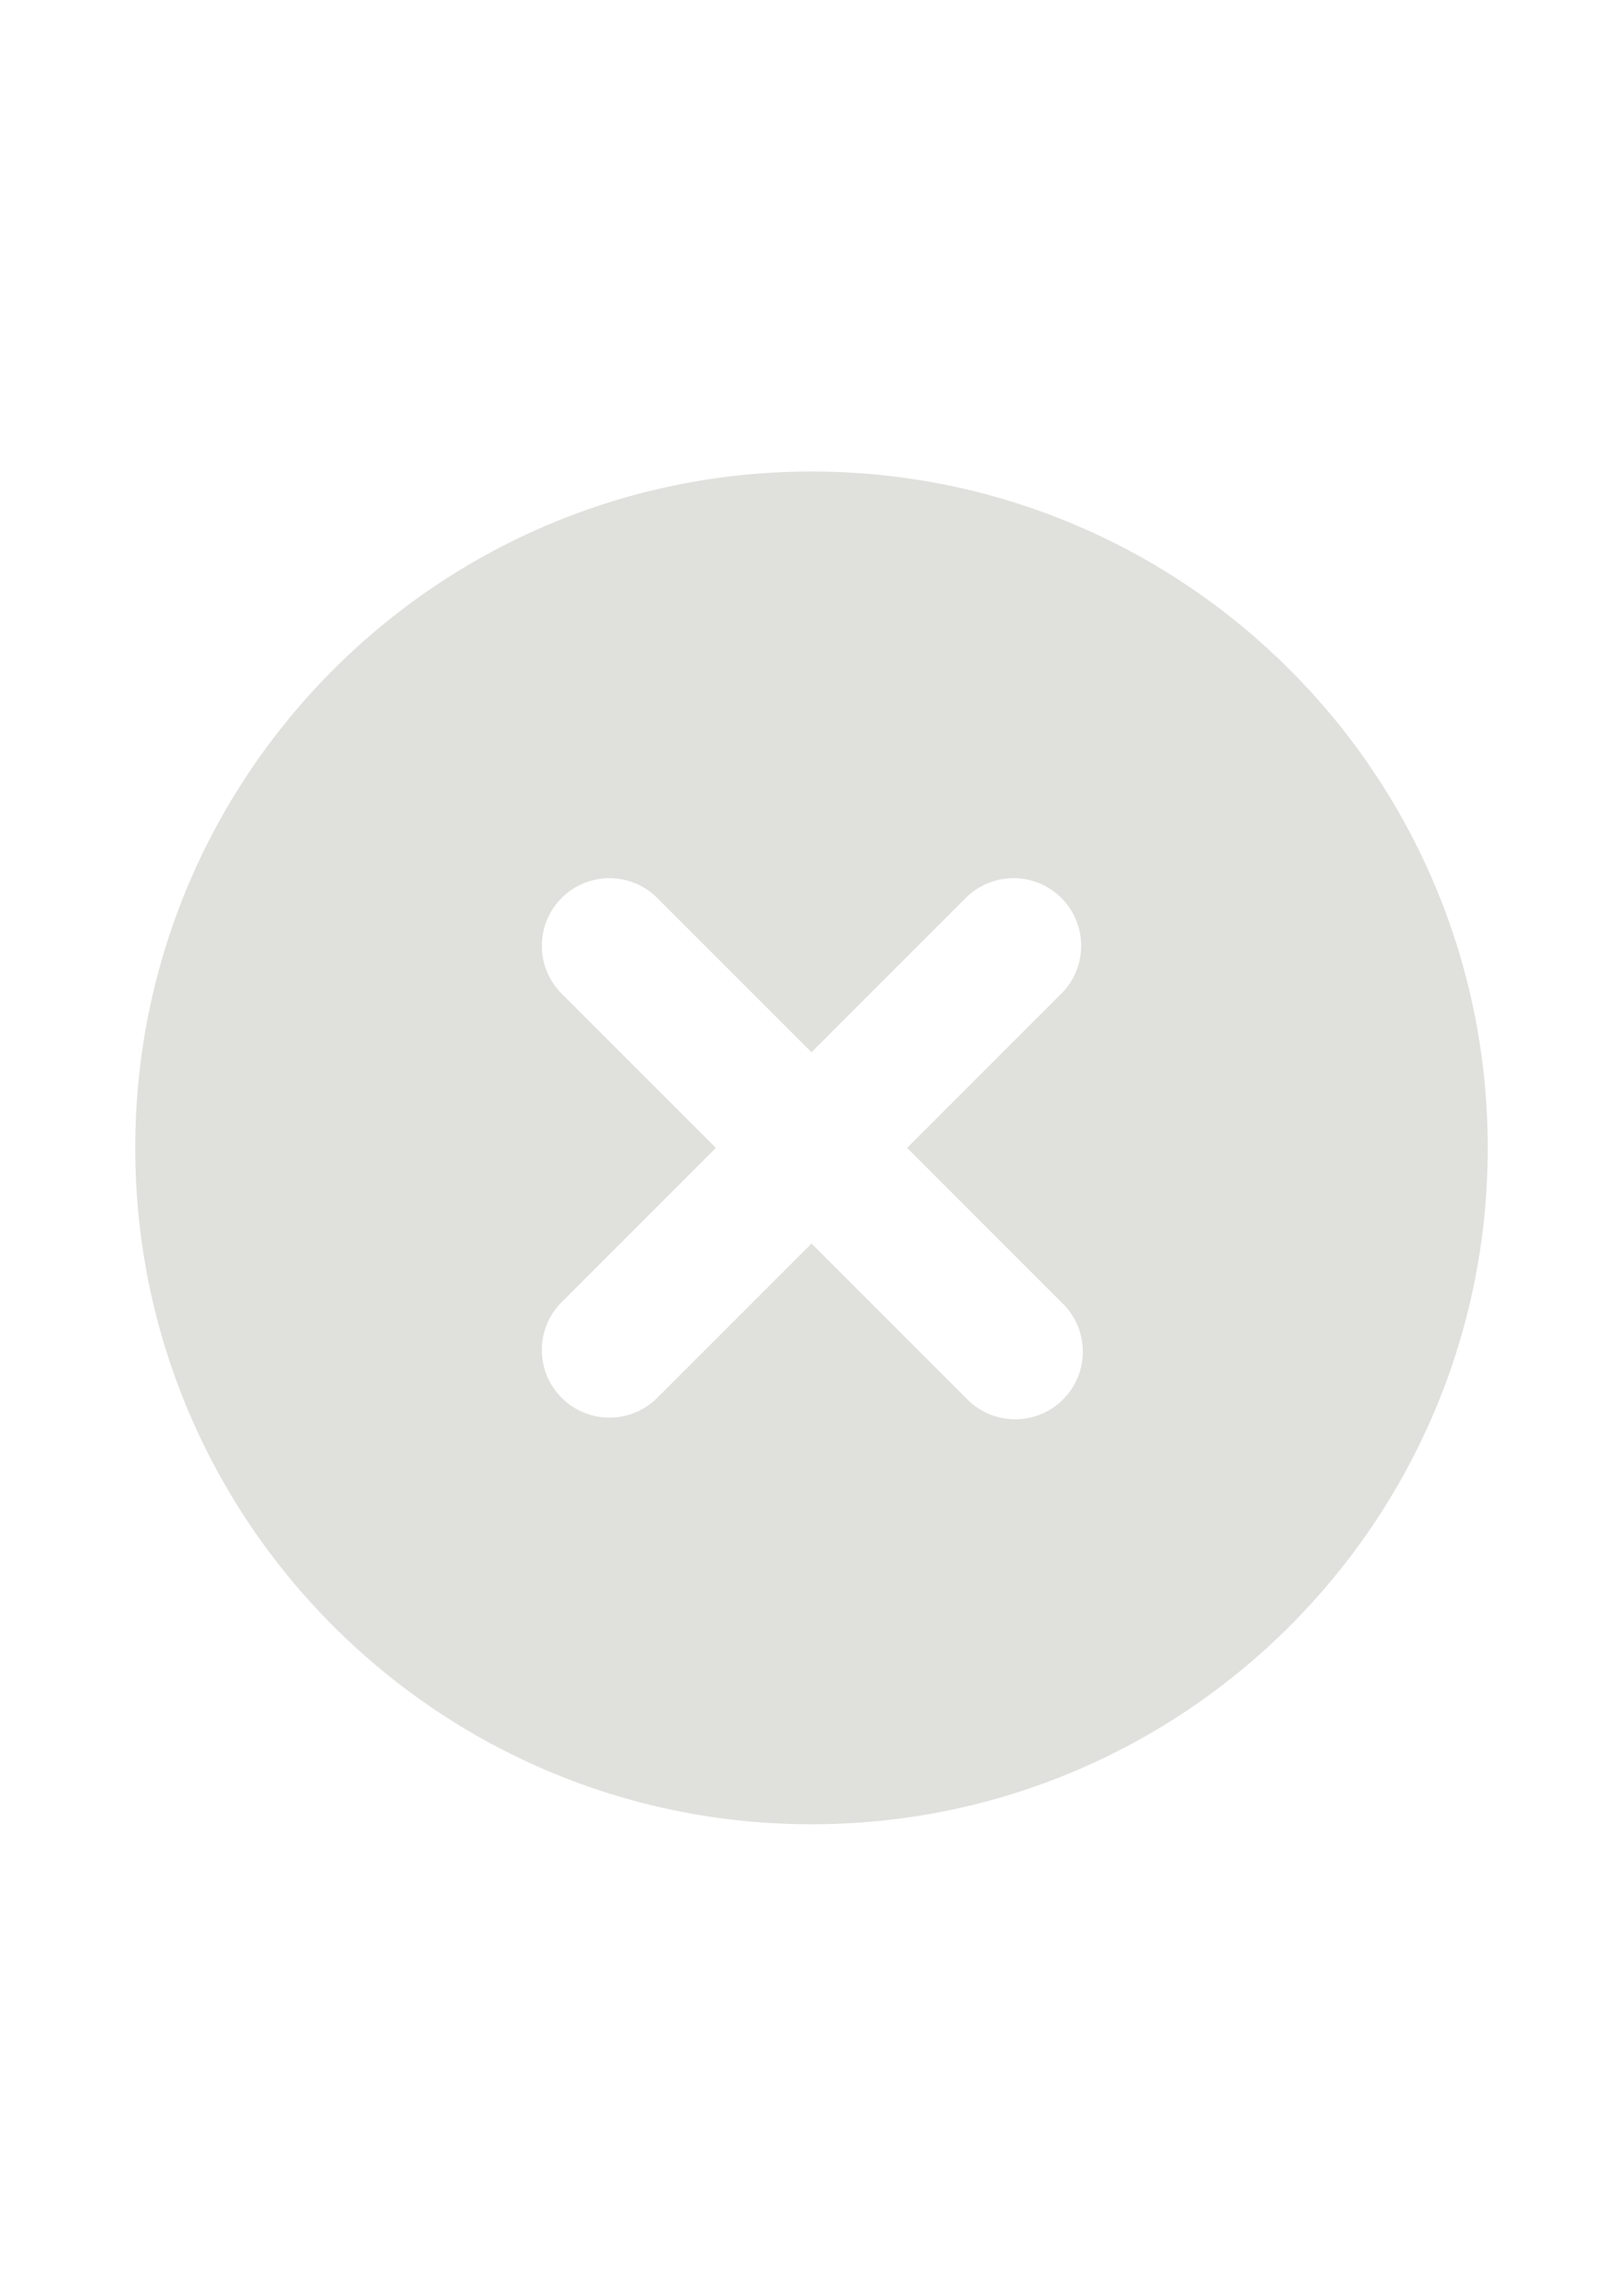 <?xml version="1.0" encoding="utf-8"?>
<!-- Generator: Adobe Illustrator 16.0.3, SVG Export Plug-In . SVG Version: 6.00 Build 0)  -->
<!DOCTYPE svg PUBLIC "-//W3C//DTD SVG 1.1//EN" "http://www.w3.org/Graphics/SVG/1.1/DTD/svg11.dtd">
<svg version="1.1" id="Capa_1" xmlns="http://www.w3.org/2000/svg" xmlns:xlink="http://www.w3.org/1999/xlink" x="0px" y="0px"
	 width="595.279px" height="841.891px" viewBox="0 0 595.279 841.891" enable-background="new 0 0 595.279 841.891"
	 xml:space="preserve">
<path fill="#E0E1DD" d="M297.64,172.912c-136.984,0-248.033,111.048-248.033,248.034c0,136.984,111.049,248.033,248.033,248.033
	c136.985,0,248.033-111.049,248.033-248.033C545.673,283.96,434.625,172.912,297.64,172.912z M389.586,477.819
	c9.853,9.517,10.125,25.219,0.608,35.071c-9.517,9.854-25.219,10.126-35.072,0.609c-0.206-0.199-0.409-0.402-0.608-0.609
	l-56.874-56.874l-56.874,56.874c-9.853,9.518-25.555,9.244-35.071-0.608c-9.284-9.612-9.284-24.852,0-34.463l56.874-56.874
	l-56.874-56.875c-9.517-9.853-9.243-25.555,0.609-35.072c9.612-9.283,24.851-9.283,34.462,0l56.874,56.874l56.874-56.874
	c9.854-9.517,25.556-9.244,35.072,0.609c9.283,9.612,9.283,24.851,0,34.463l-56.874,56.875L389.586,477.819z"/>
</svg>
